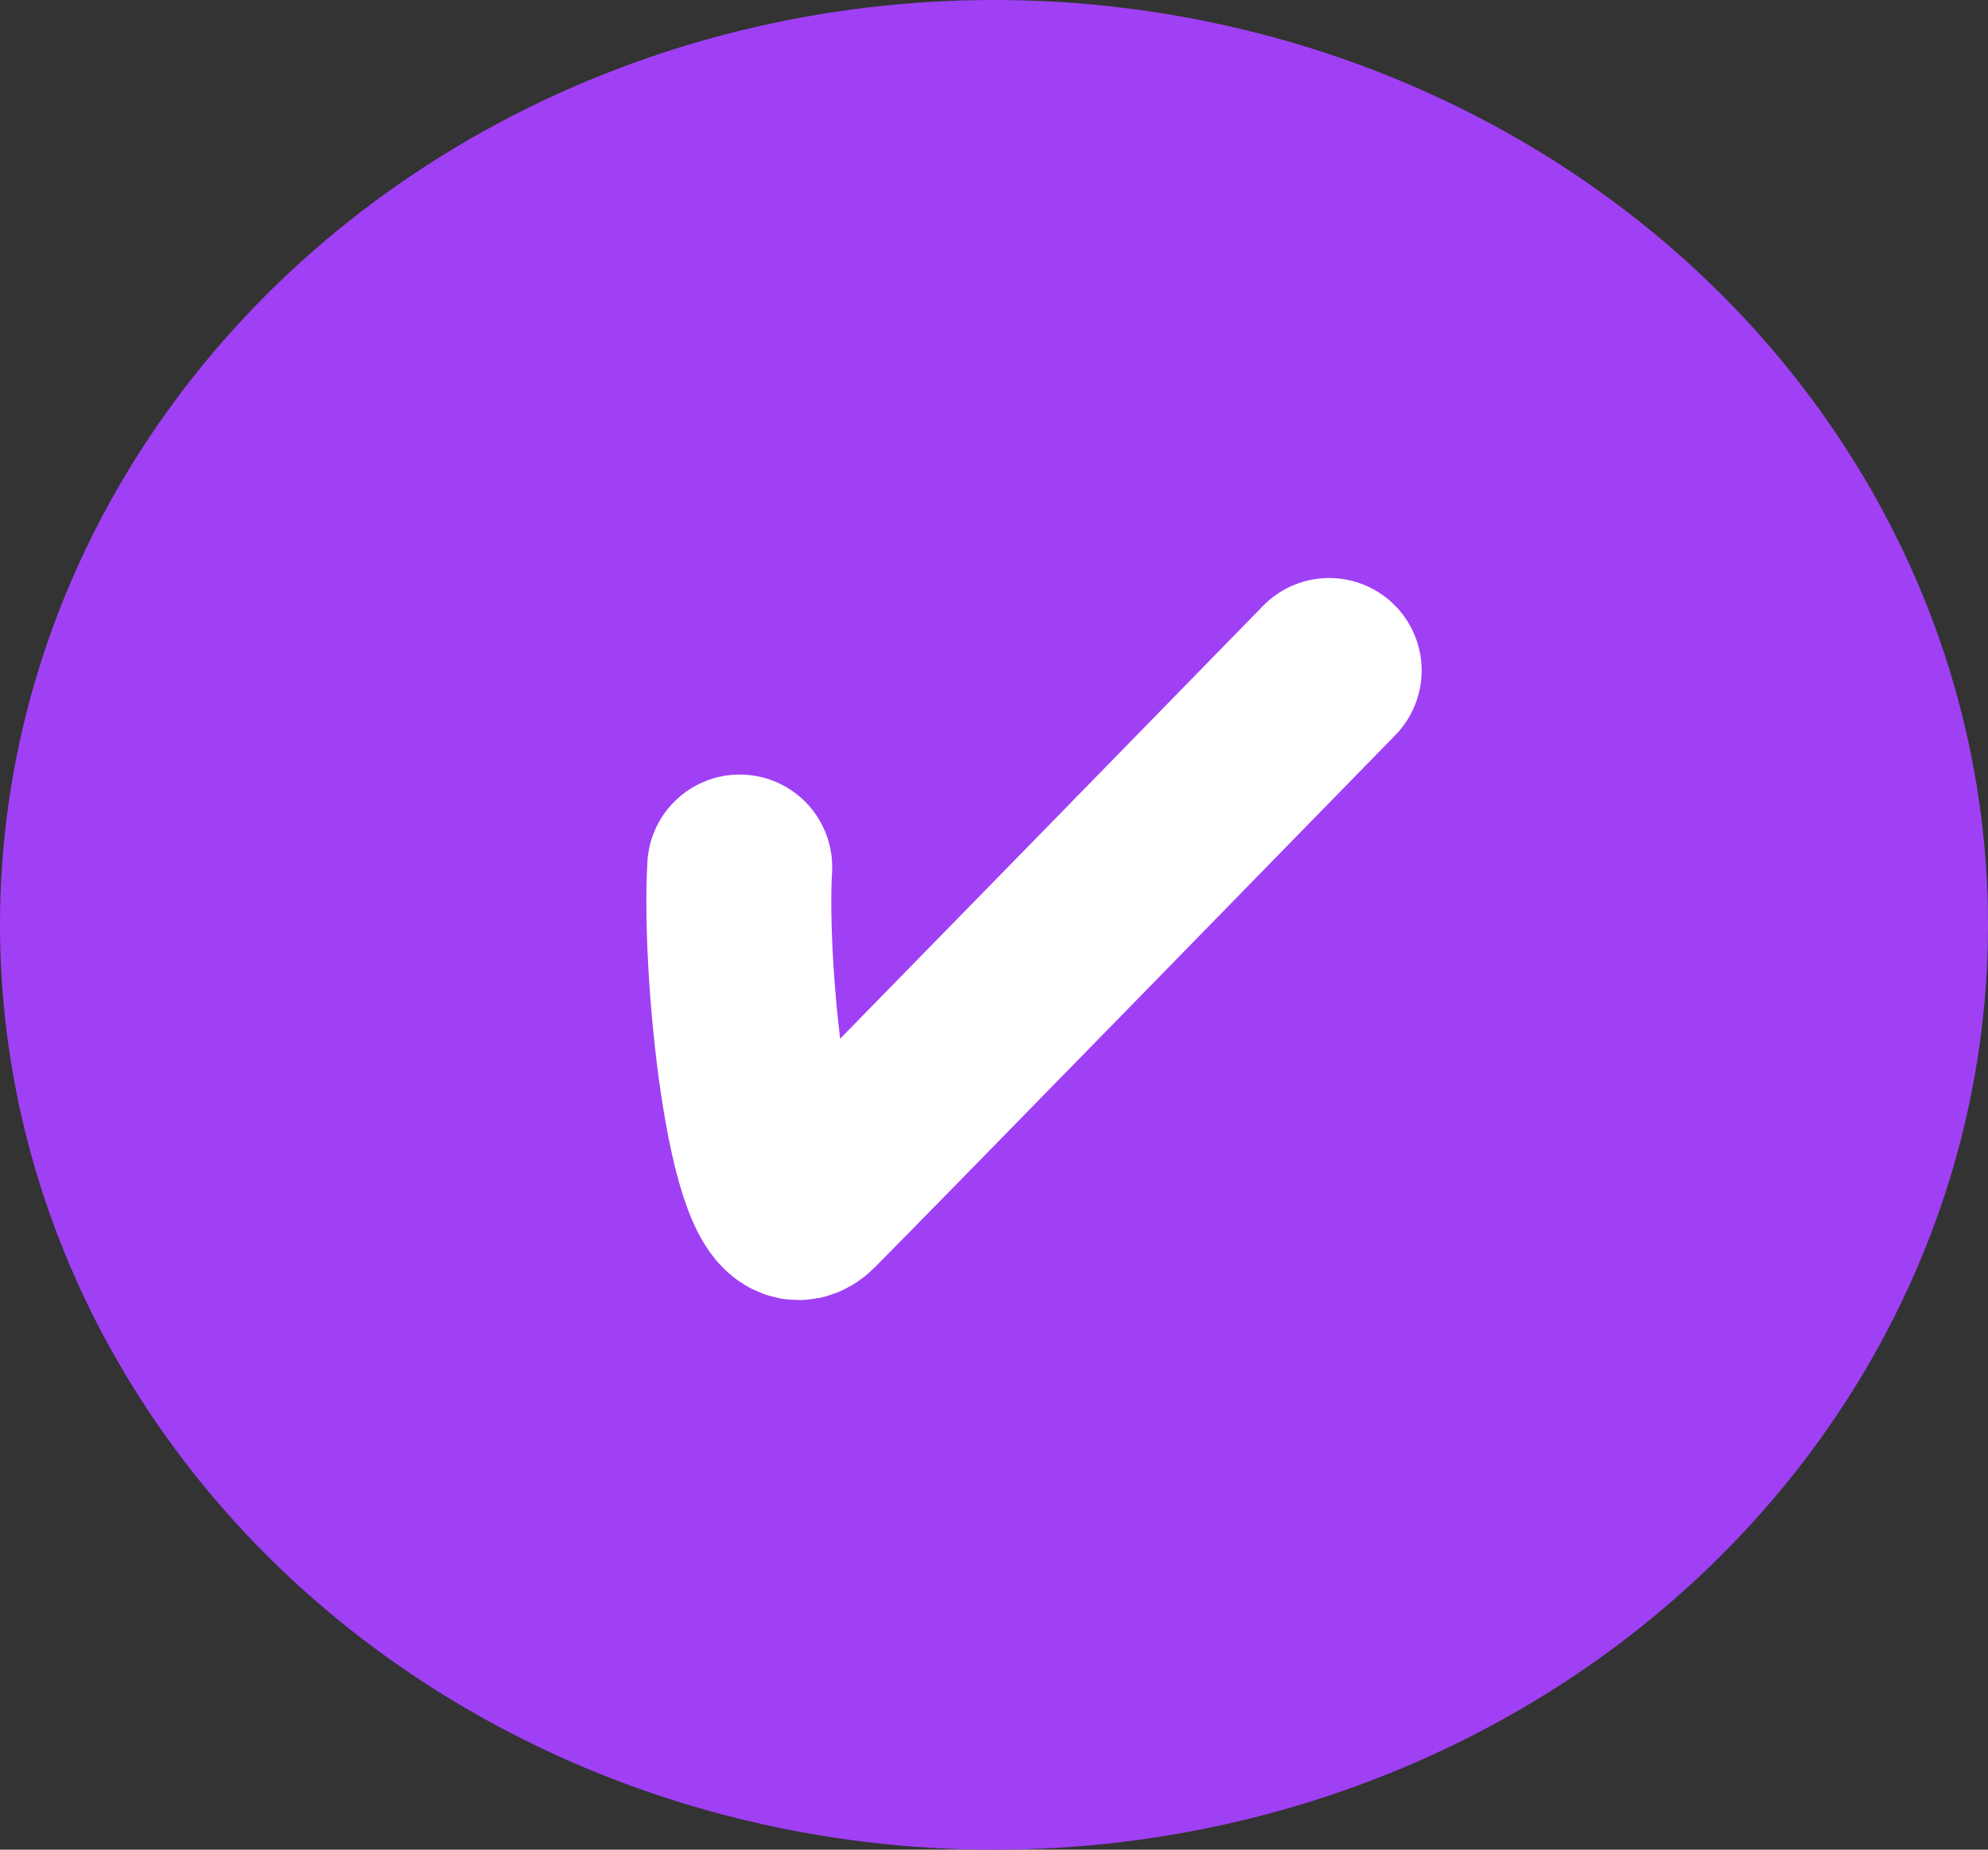<svg width="86" height="80" viewBox="0 0 86 80" fill="none" xmlns="http://www.w3.org/2000/svg">
<rect x="0" y="0" width="86" height="80" fill="#333333" stroke="none"/>
<ellipse cx="43" cy="40" rx="43" ry="40" fill="#A040F5"/>
<path d="M32 37.5C31.719 42.37 33 54 35 52C37 50 57.5 29 57.5 29" stroke="white" stroke-width="8" stroke-linecap="round" stroke-linejoin="round"/>
</svg>
